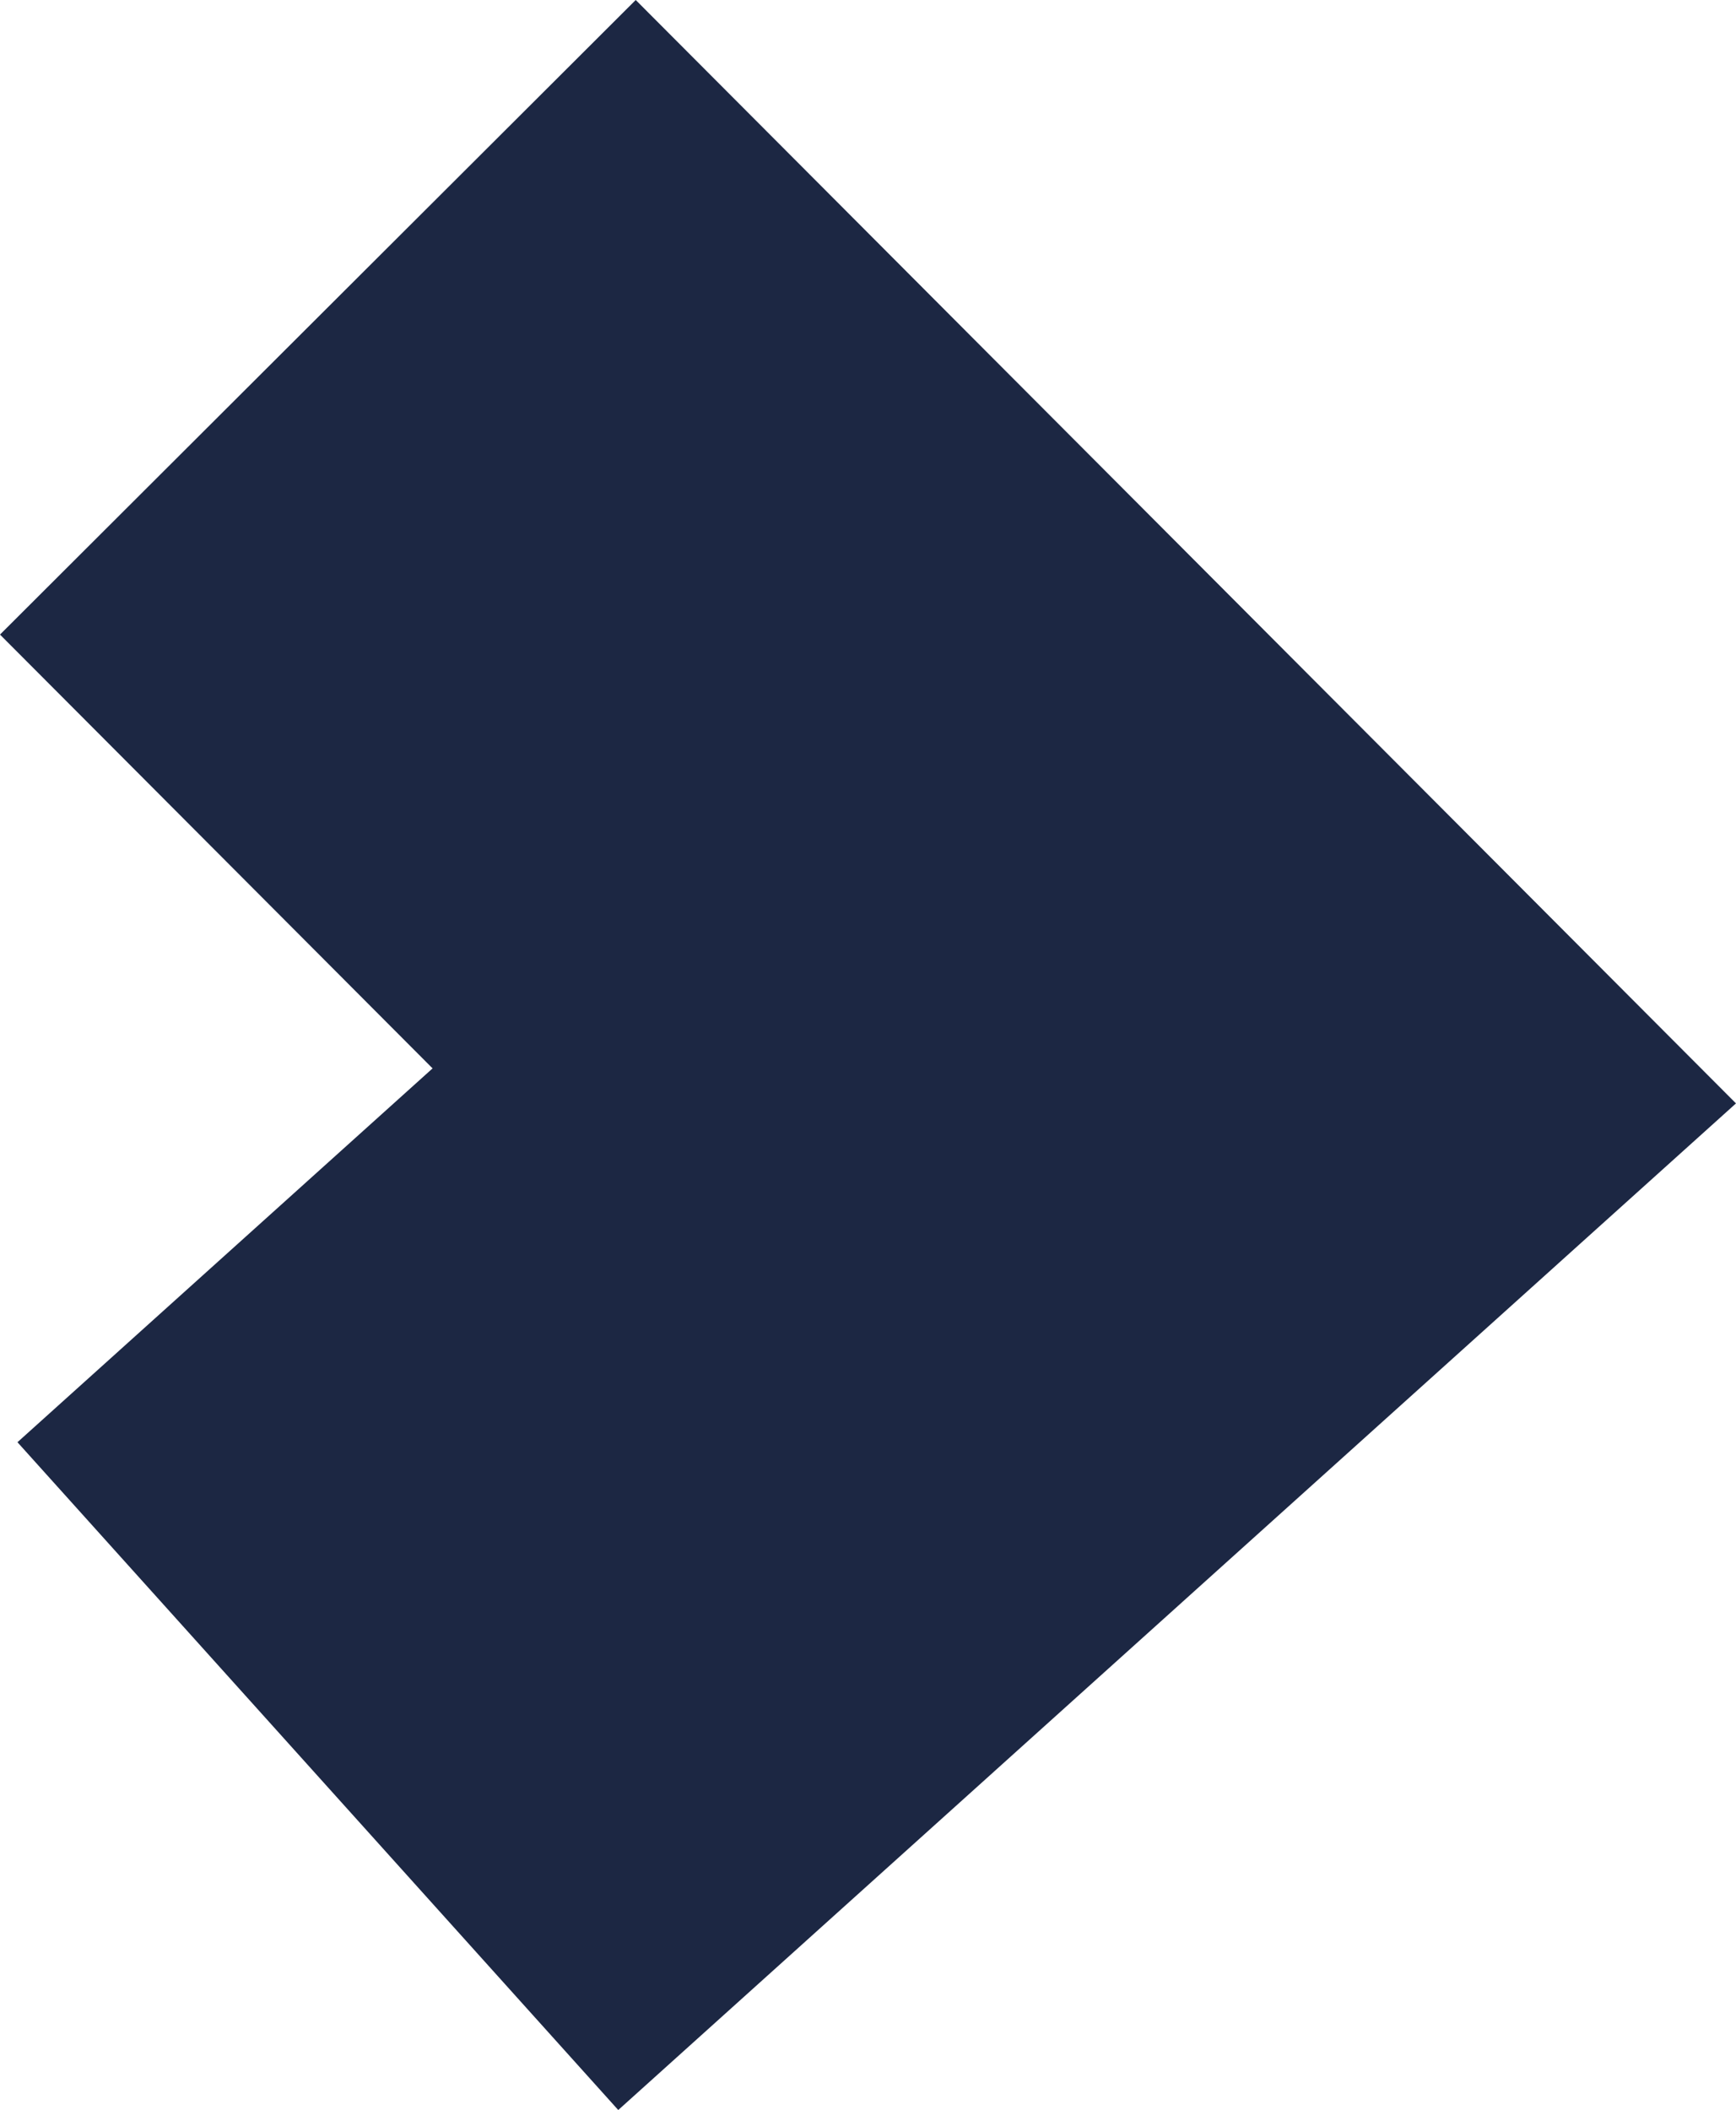 <svg id="Layer_1" data-name="Layer 1" xmlns="http://www.w3.org/2000/svg" viewBox="0 0 966.58 1174.22"><defs><style>.cls-1{fill:none;stroke:#1c2743;stroke-width:500px;}</style></defs><title>BLOBNAVY</title><path id="Path_1243" data-name="Path 1243" class="cls-1" d="M292.58,1594.59l426.73-384.11L292.58,782.76" transform="translate(-115.6 -606.19)"/></svg>